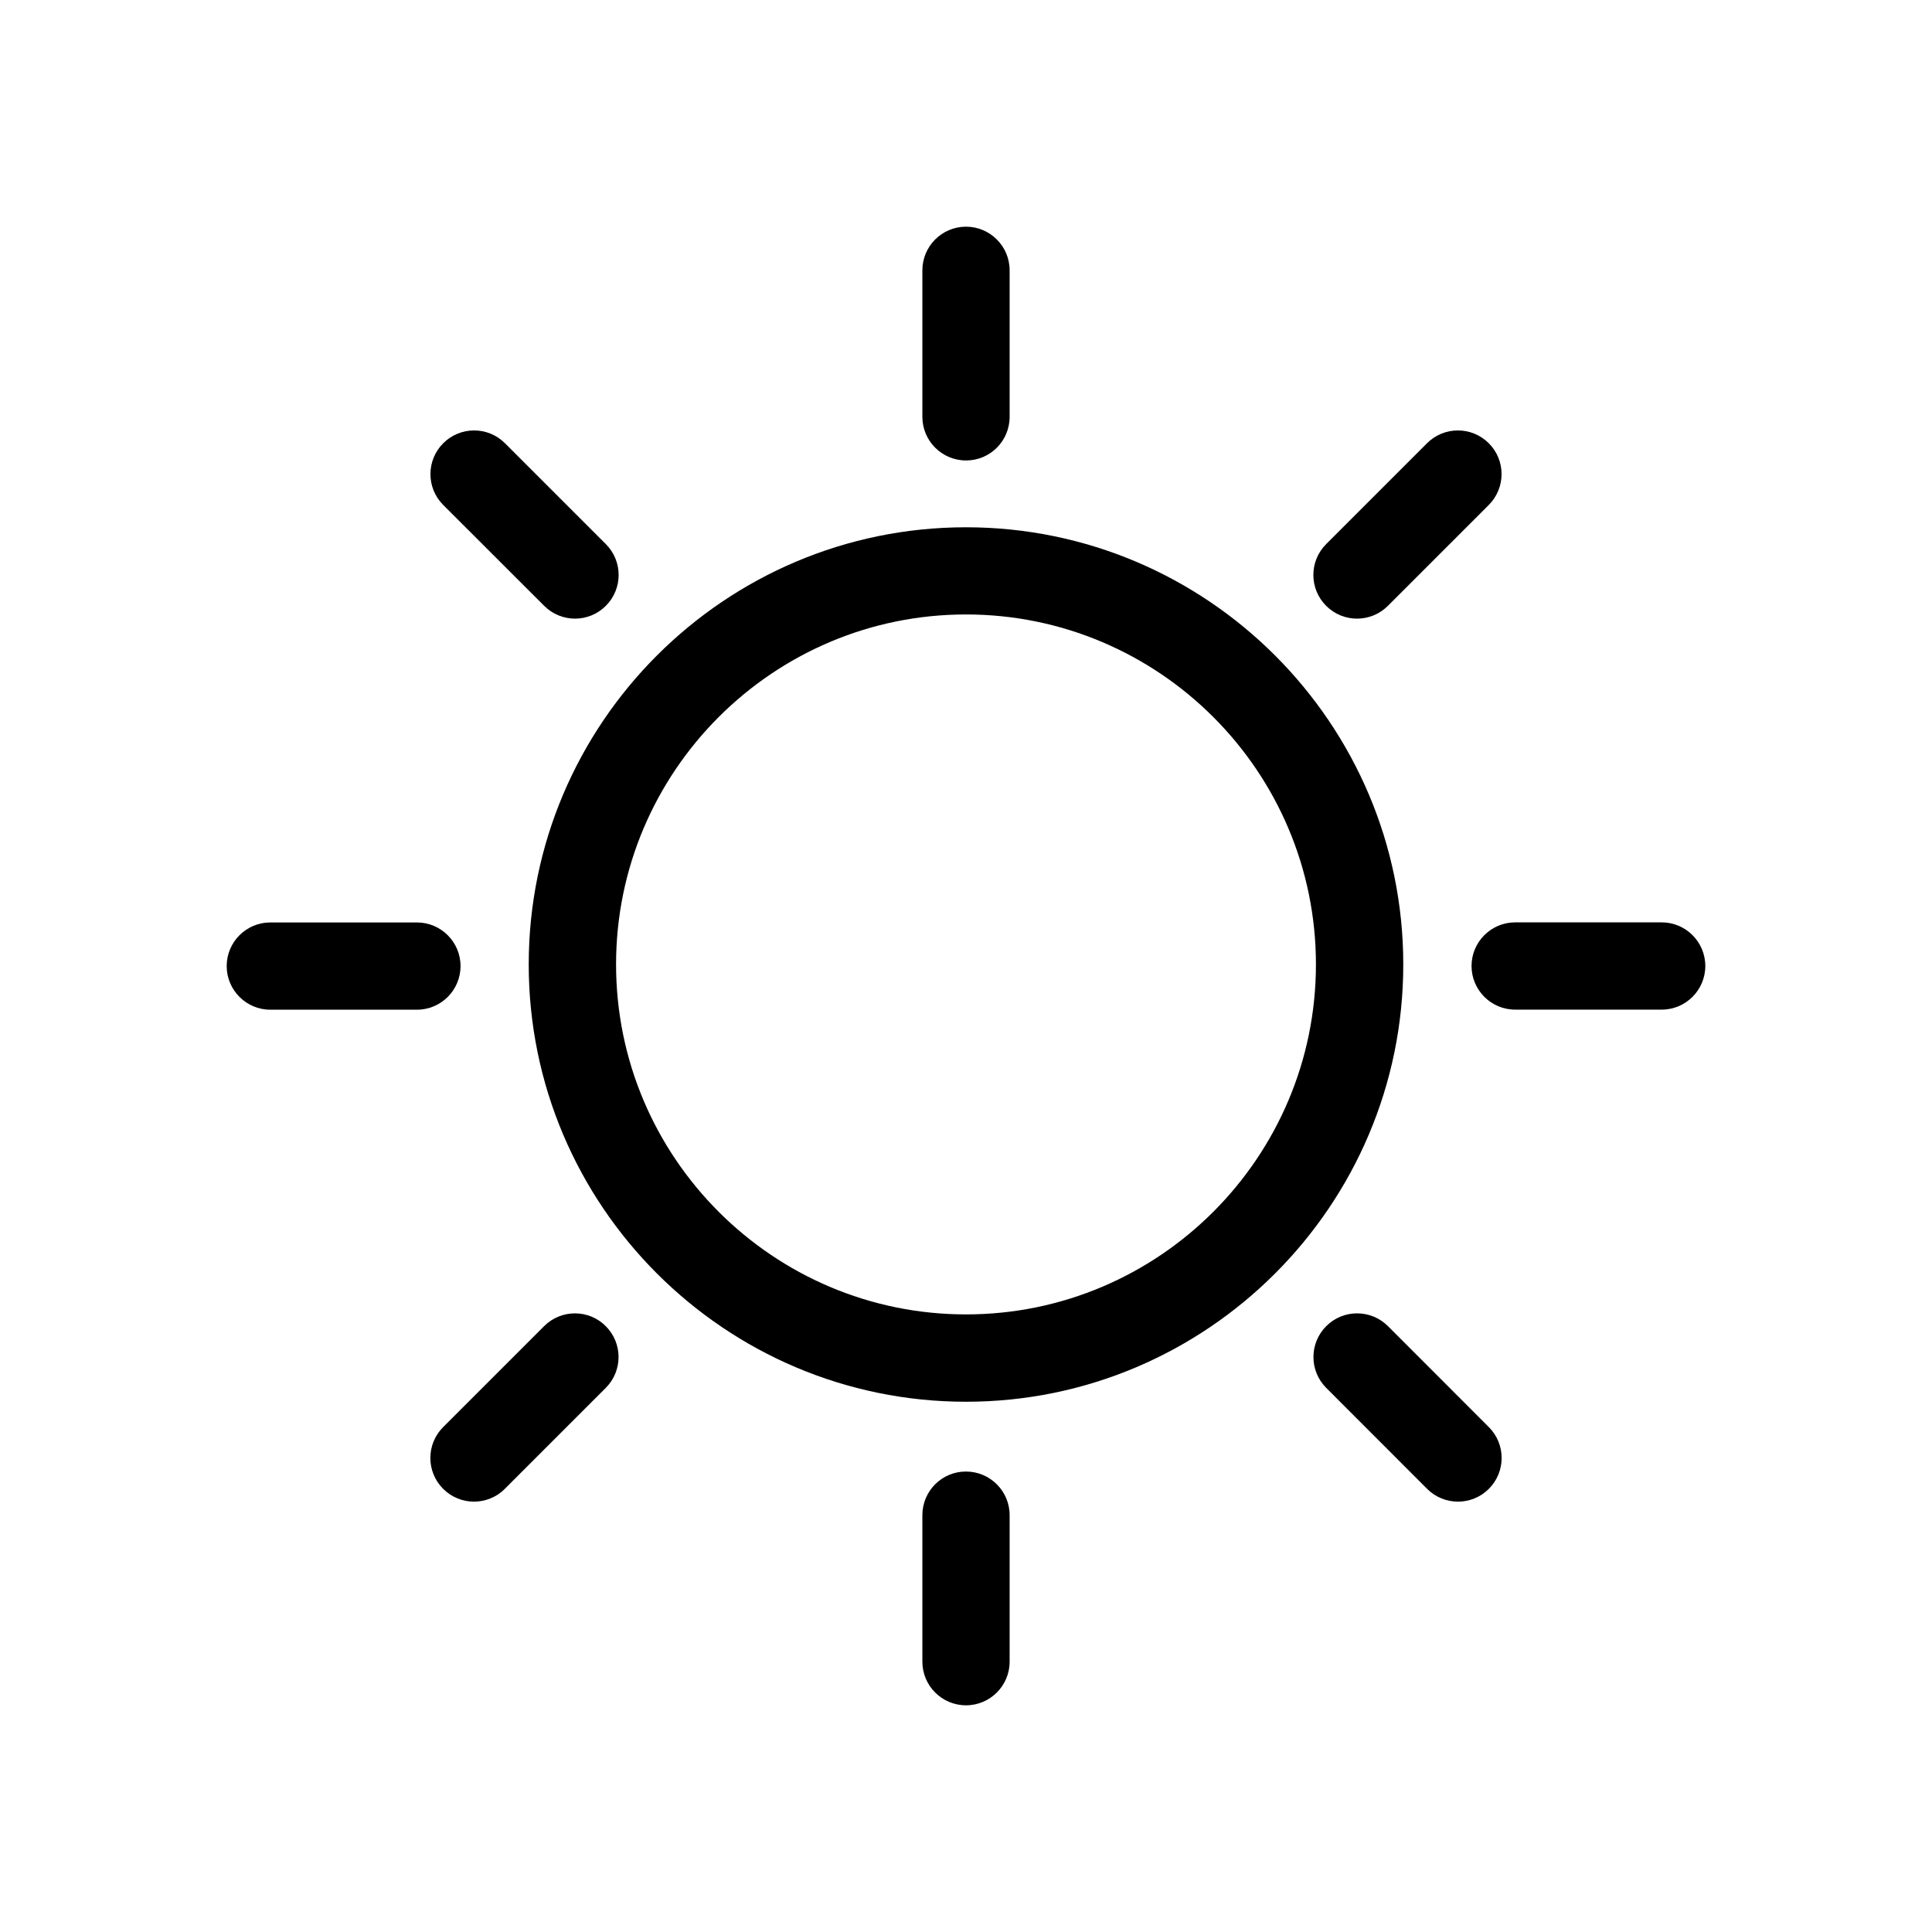 <svg xmlns="http://www.w3.org/2000/svg" xmlns:xlink="http://www.w3.org/1999/xlink" version="1.1" x="0px" y="0px" viewBox="0 0 24 24" style="enable-background:new 0 0 24 24;" xml:space="preserve"><g><path d="M12,6.55c-2.995,0-5.432,2.436-5.432,5.431c0,2.995,2.437,5.432,5.432,5.432s5.432-2.437,5.432-5.432   C17.432,8.986,14.995,6.55,12,6.55z M12,16.328c-2.397,0-4.347-1.95-4.347-4.348c0-2.397,1.95-4.347,4.347-4.347   s4.347,1.95,4.347,4.347C16.347,14.378,14.397,16.328,12,16.328z"/><path d="M12.542,5.178v-1.82c0-0.299-0.243-0.542-0.542-0.542c-0.299,0-0.542,0.243-0.542,0.542v1.82   c0,0.299,0.243,0.542,0.542,0.542C12.299,5.721,12.542,5.478,12.542,5.178z"/><path d="M11.458,18.822v1.82c0,0.299,0.243,0.542,0.542,0.542c0.299,0,0.542-0.243,0.542-0.542v-1.82   c0-0.299-0.243-0.542-0.542-0.542C11.701,18.279,11.458,18.522,11.458,18.822z"/><path d="M5.179,12.543c0.299,0,0.542-0.243,0.542-0.542c0-0.299-0.243-0.542-0.542-0.542H3.358c-0.299,0-0.542,0.243-0.542,0.542   c0,0.299,0.243,0.542,0.542,0.542H5.179z"/><path d="M20.642,11.458h-1.82c-0.299,0-0.542,0.243-0.542,0.542c0,0.299,0.243,0.542,0.542,0.542h1.82   c0.299,0,0.542-0.243,0.542-0.542C21.184,11.701,20.941,11.458,20.642,11.458z"/><path d="M18.494,5.506c-0.212-0.212-0.555-0.212-0.767,0l-1.253,1.253c-0.212,0.212-0.212,0.555,0,0.767   c0.106,0.106,0.245,0.159,0.383,0.159c0.139,0,0.278-0.053,0.384-0.159l1.253-1.253C18.706,6.061,18.706,5.717,18.494,5.506z"/><path d="M6.759,16.474l-1.254,1.254c-0.212,0.212-0.212,0.555,0,0.767c0.106,0.106,0.245,0.159,0.383,0.159   s0.278-0.053,0.383-0.159l1.254-1.254c0.212-0.212,0.212-0.555,0-0.767C7.314,16.262,6.971,16.262,6.759,16.474z"/><path d="M7.526,7.526c0.212-0.212,0.212-0.555,0-0.767L6.273,5.506c-0.212-0.212-0.555-0.212-0.767,0   c-0.212,0.212-0.212,0.555,0,0.767l1.254,1.253c0.106,0.106,0.245,0.159,0.383,0.159S7.42,7.632,7.526,7.526z"/><path d="M16.475,16.474c-0.212,0.212-0.212,0.555,0,0.767l1.253,1.254c0.106,0.106,0.245,0.159,0.384,0.159   c0.139,0,0.277-0.053,0.383-0.159c0.212-0.212,0.212-0.555,0-0.767l-1.253-1.254C17.03,16.262,16.686,16.262,16.475,16.474z"/></g></svg>
